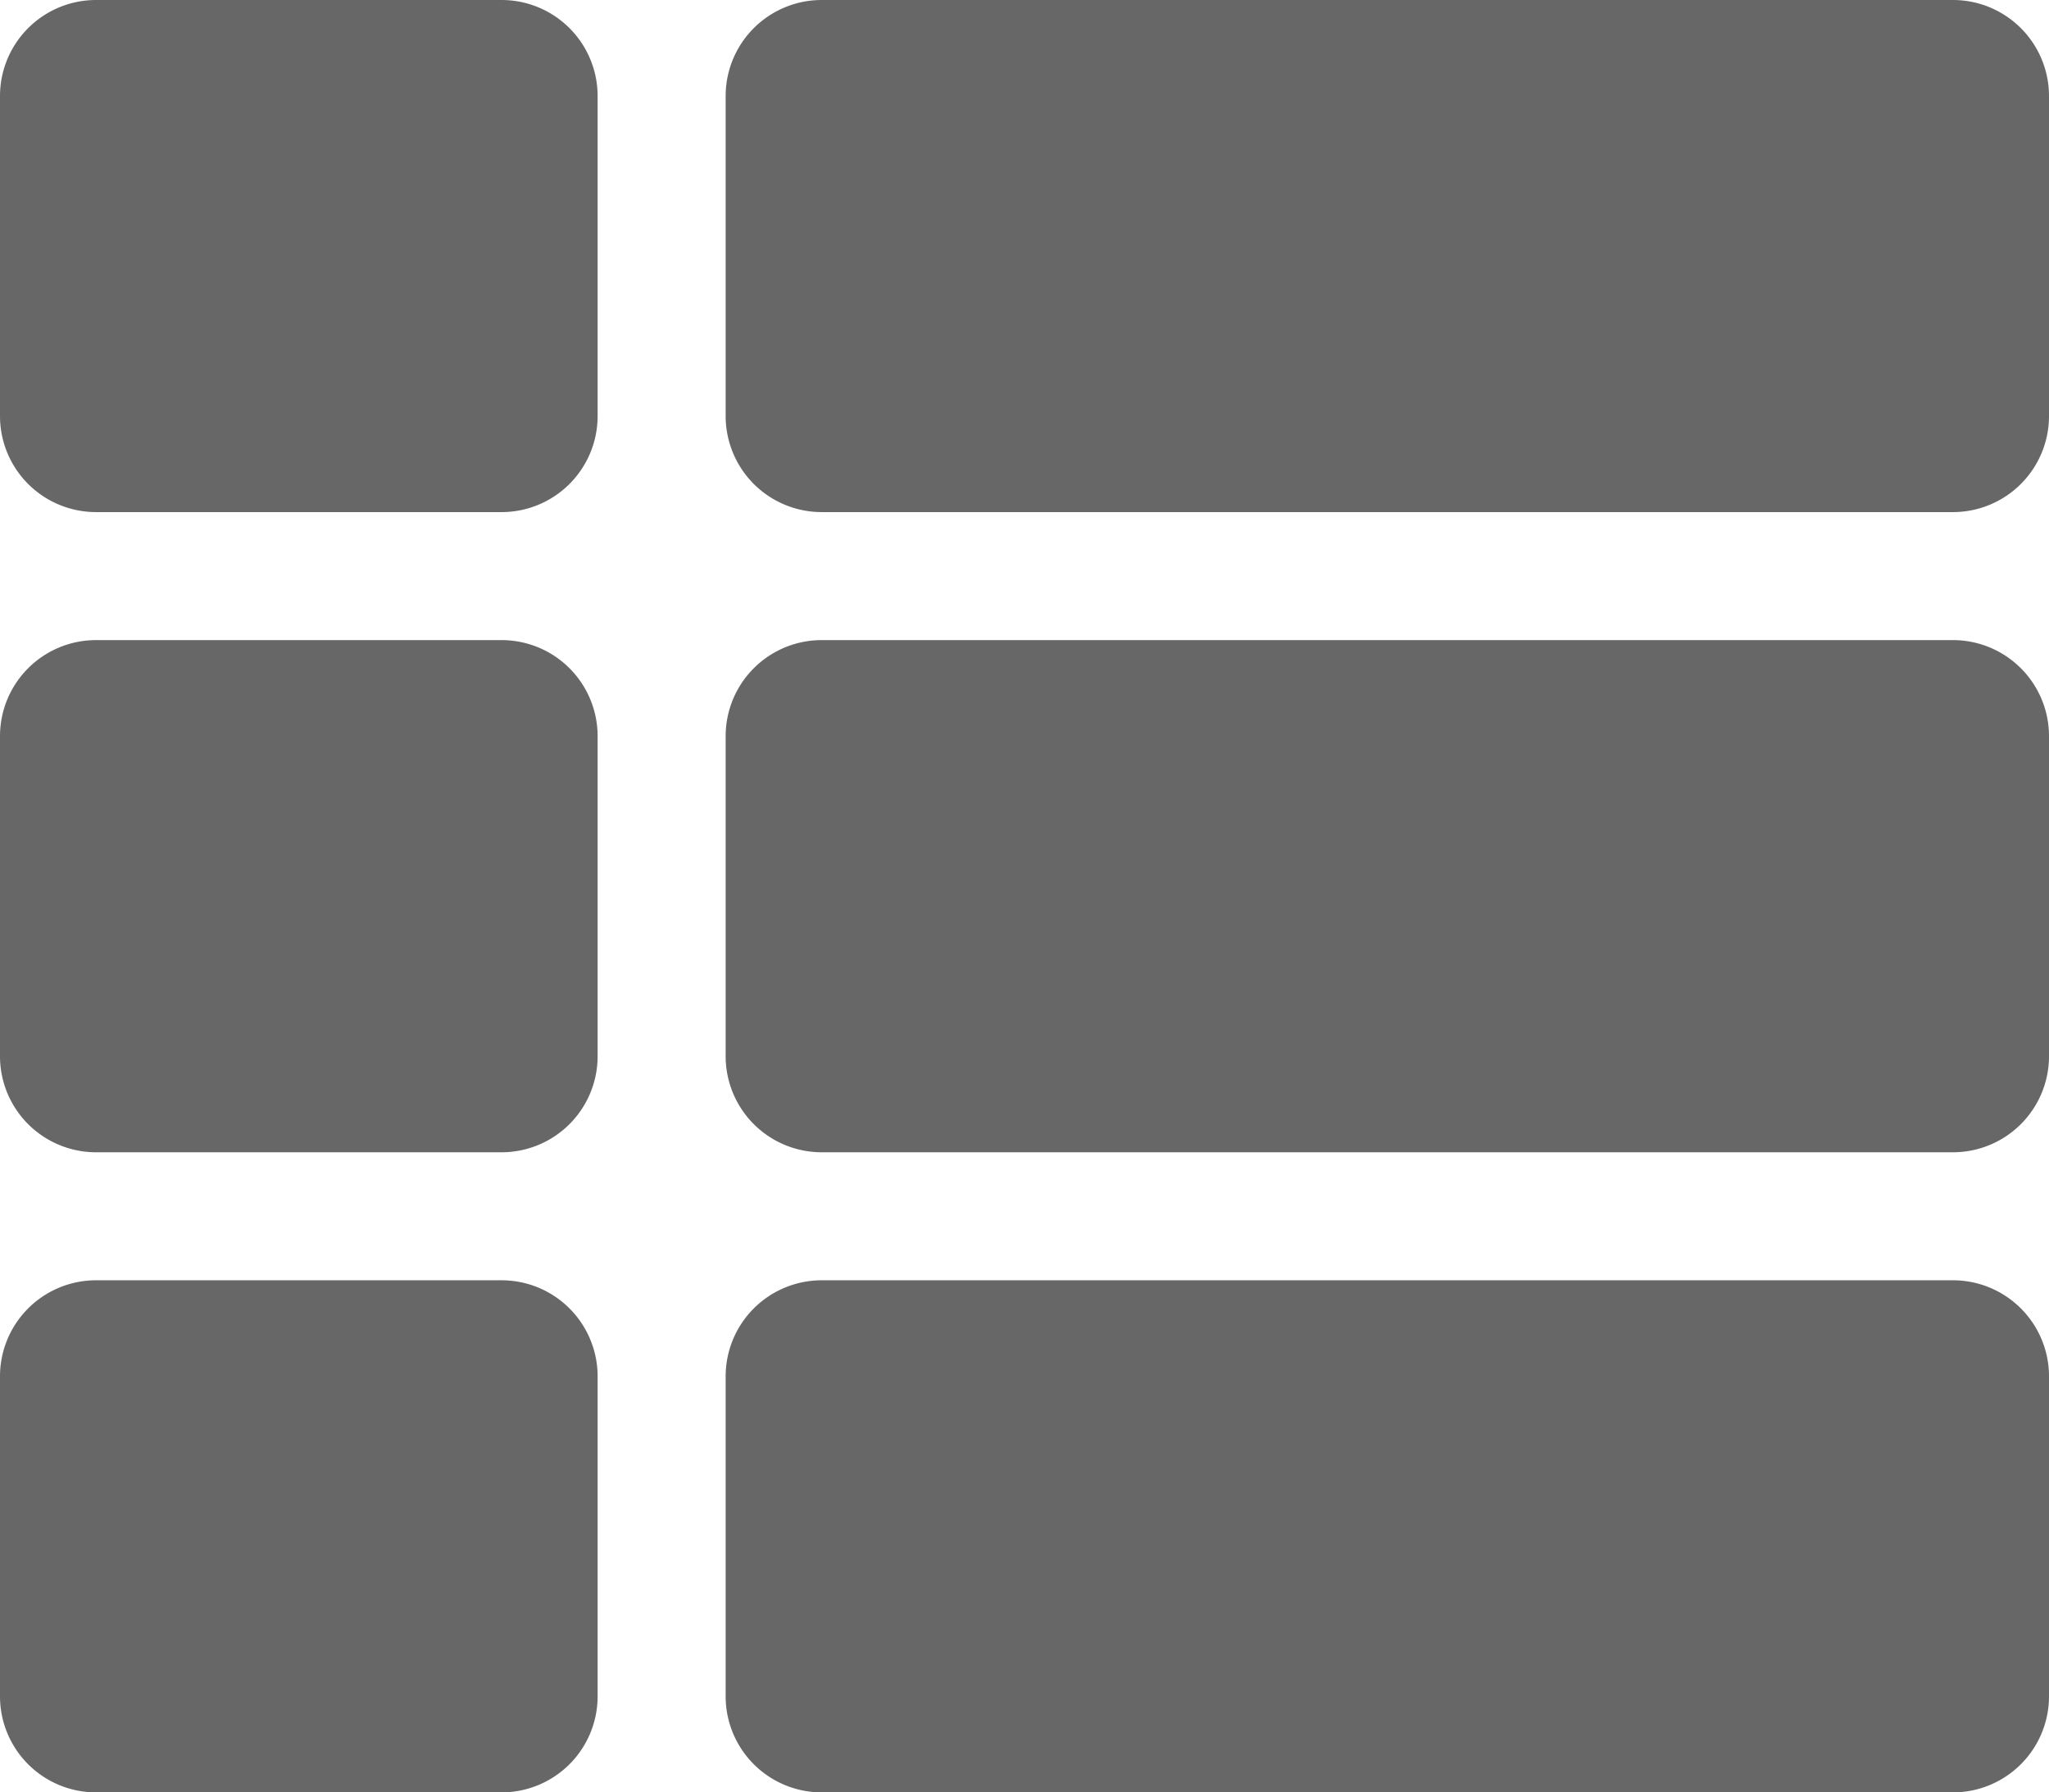 <svg xmlns="http://www.w3.org/2000/svg" width="27.429" height="24" viewBox="0 0 27.429 24">
  <path id="Community_List_gray" d="M8,12.107v4.286a1.286,1.286,0,0,1-1.286,1.286H1.286A1.286,1.286,0,0,1,0,16.393V12.107a1.286,1.286,0,0,1,1.286-1.286H6.714A1.286,1.286,0,0,1,8,12.107ZM0,20.679v4.286A1.286,1.286,0,0,0,1.286,26.25H6.714A1.286,1.286,0,0,0,8,24.964V20.679a1.286,1.286,0,0,0-1.286-1.286H1.286A1.286,1.286,0,0,0,0,20.679ZM6.714,2.25H1.286A1.286,1.286,0,0,0,0,3.536V7.821A1.286,1.286,0,0,0,1.286,9.107H6.714A1.286,1.286,0,0,0,8,7.821V3.536A1.286,1.286,0,0,0,6.714,2.25ZM11,26.25H26.143a1.286,1.286,0,0,0,1.286-1.286V20.679a1.286,1.286,0,0,0-1.286-1.286H11a1.286,1.286,0,0,0-1.286,1.286v4.286A1.286,1.286,0,0,0,11,26.25ZM9.714,3.536V7.821A1.286,1.286,0,0,0,11,9.107H26.143a1.286,1.286,0,0,0,1.286-1.286V3.536A1.286,1.286,0,0,0,26.143,2.25H11A1.286,1.286,0,0,0,9.714,3.536ZM11,17.679H26.143a1.286,1.286,0,0,0,1.286-1.286V12.107a1.286,1.286,0,0,0-1.286-1.286H11a1.286,1.286,0,0,0-1.286,1.286v4.286A1.286,1.286,0,0,0,11,17.679Z" transform="translate(0 -2.25)" fill="#676768"/>
</svg>
